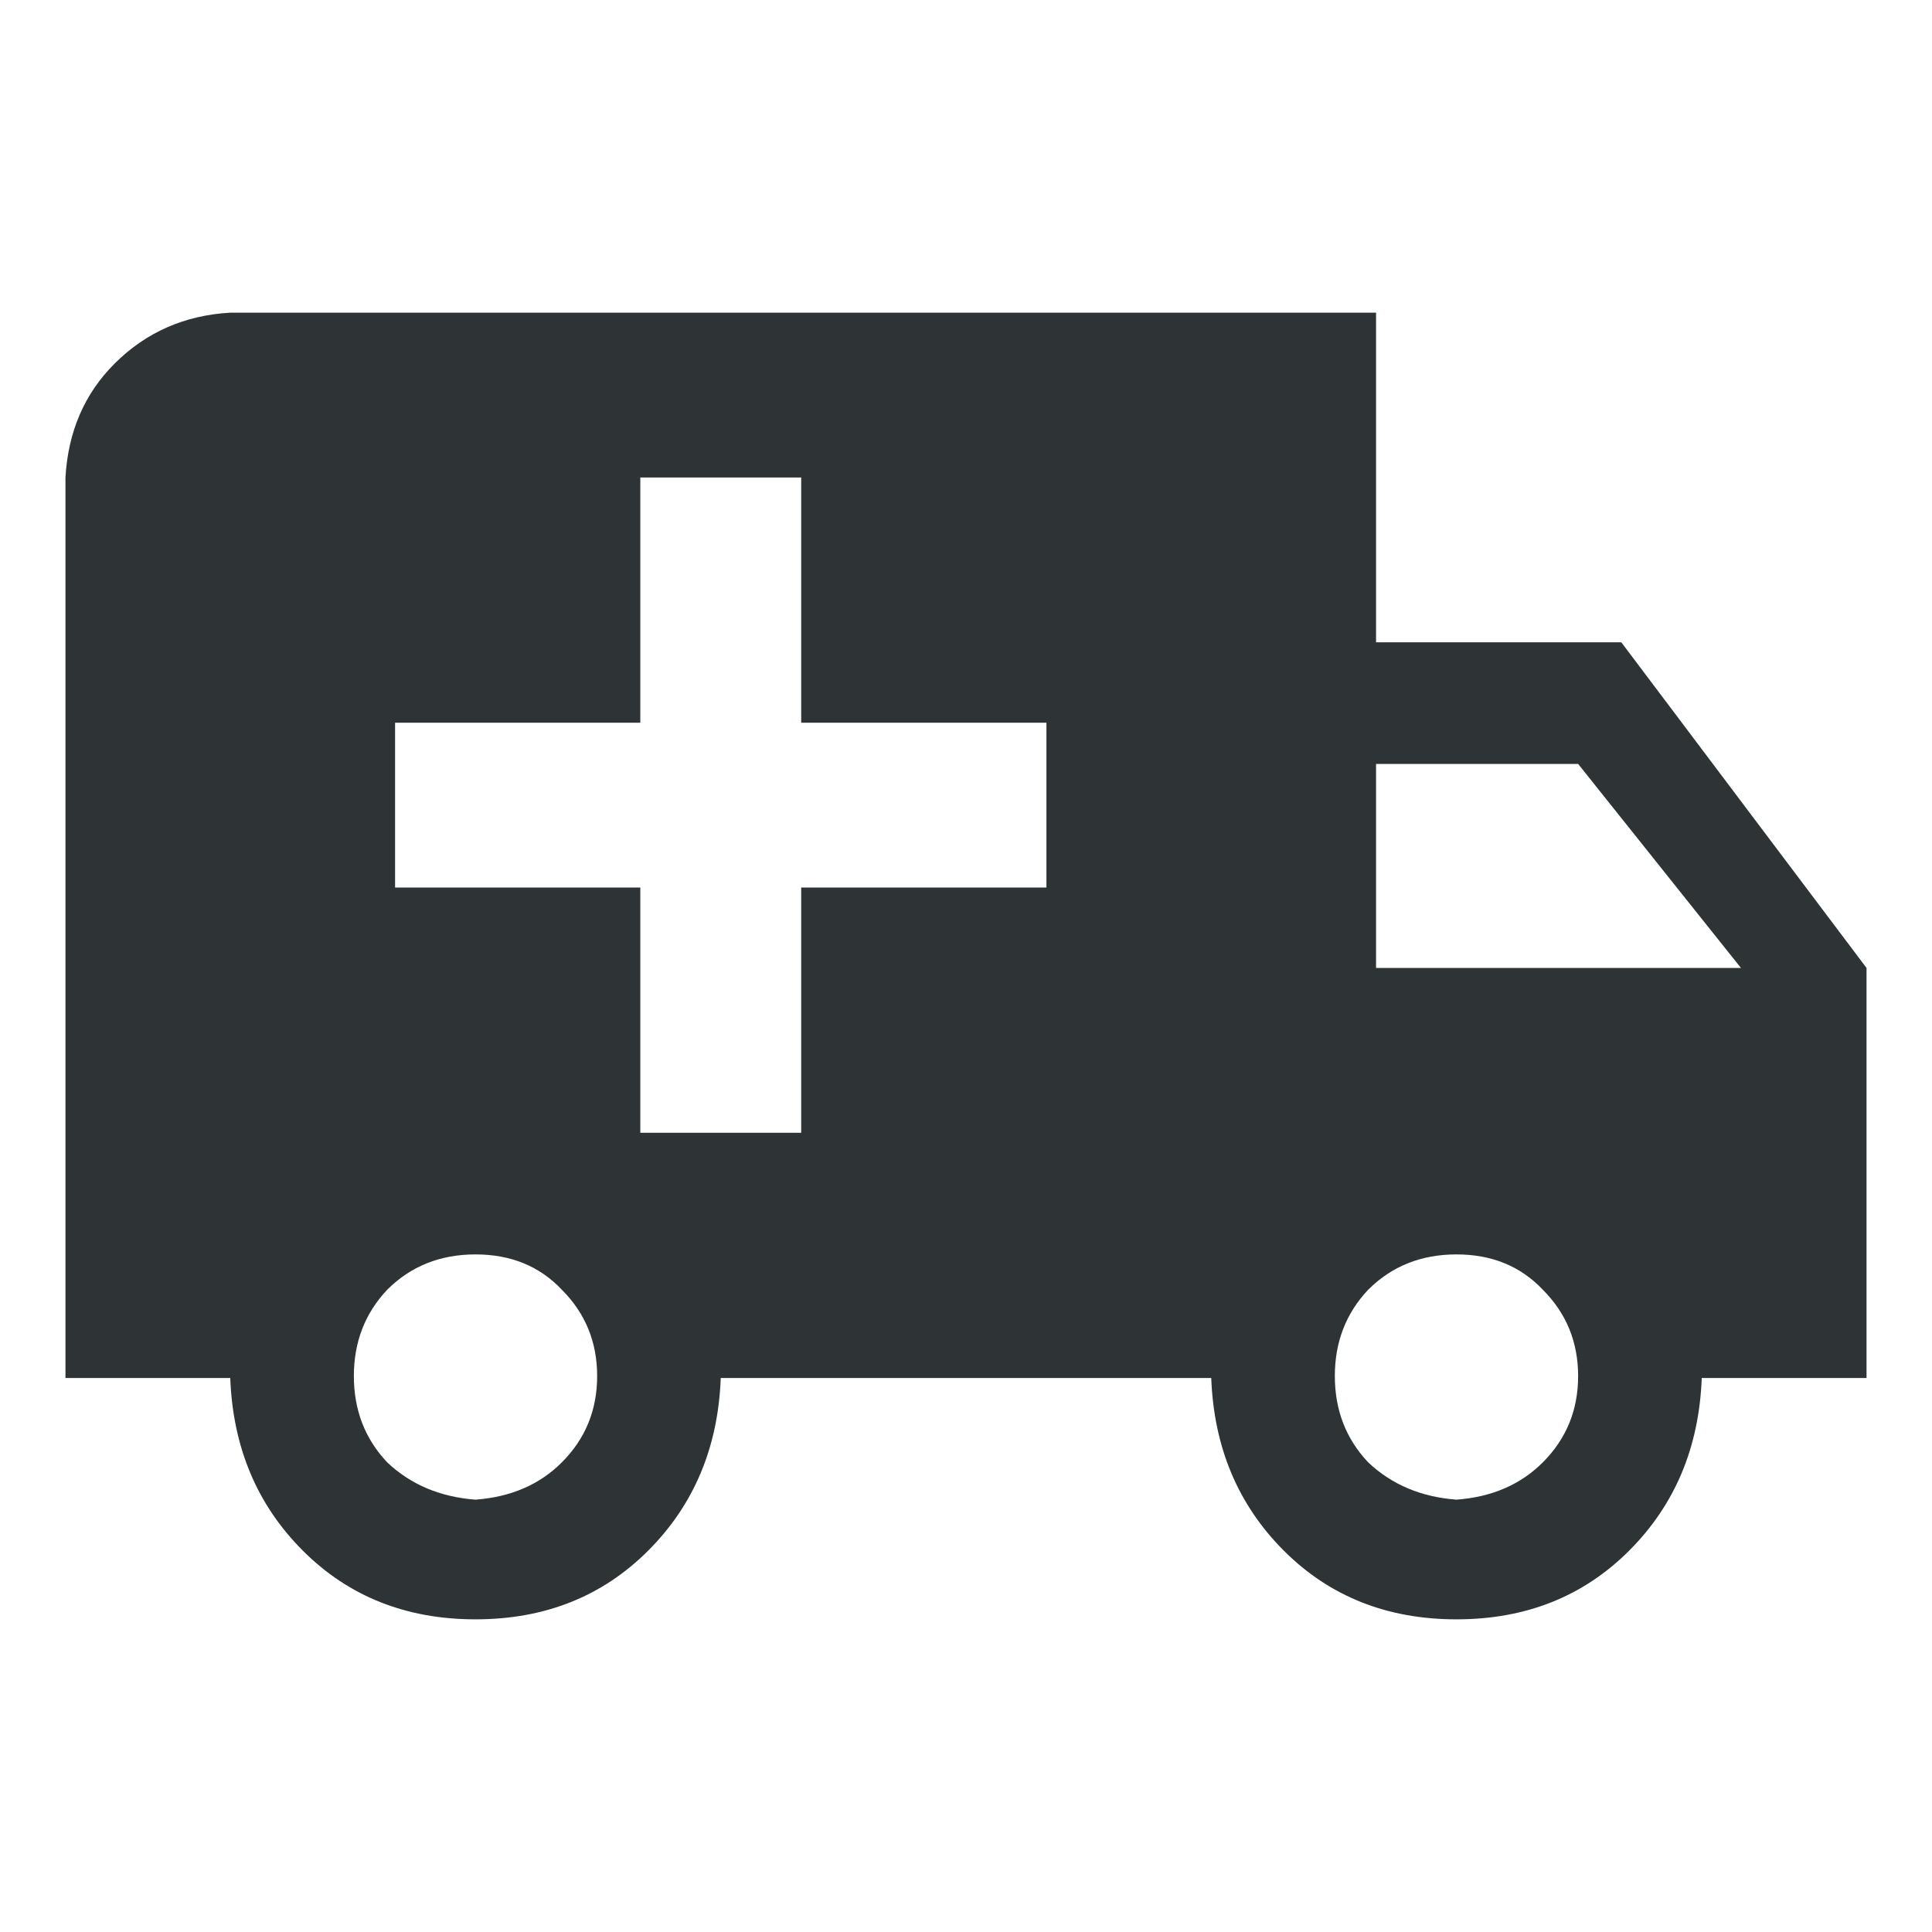 <?xml version="1.0" encoding="UTF-8" standalone="no"?>
<!-- Generator: Adobe Illustrator 16.0.0, SVG Export Plug-In . SVG Version: 6.00 Build 0)  -->

<svg
   xmlns:dc="http://purl.org/dc/elements/1.1/"
   xmlns:cc="http://creativecommons.org/ns#"
   xmlns:rdf="http://www.w3.org/1999/02/22-rdf-syntax-ns#"
   xmlns:svg="http://www.w3.org/2000/svg"
   xmlns="http://www.w3.org/2000/svg"
   xmlns:sodipodi="http://sodipodi.sourceforge.net/DTD/sodipodi-0.dtd"
   xmlns:inkscape="http://www.inkscape.org/namespaces/inkscape"
   version="1.1"
   x="0px"
   y="0px"
   width="200"
   height="200"
   viewBox="0 0 200 200"
   xml:space="preserve"
   id="svg9"
   sodipodi:docname="logo_bantuan.svg"
   inkscape:version="0.92.5 (2060ec1f9f, 2020-04-08)"><defs
   id="defs13" /><sodipodi:namedview
   pagecolor="#ffffff"
   bordercolor="#666666"
   borderopacity="1"
   objecttolerance="10"
   gridtolerance="10"
   guidetolerance="10"
   inkscape:pageopacity="0"
   inkscape:pageshadow="2"
   inkscape:window-width="640"
   inkscape:window-height="480"
   id="namedview11"
   showgrid="false"
   inkscape:showpageshadow="false"
   inkscape:zoom="2.81"
   inkscape:cx="41.459075"
   inkscape:cy="100"
   inkscape:current-layer="svg9" />

<g
   id="Guides"
   style="display:none"
   transform="translate(0,176)">
</g>
<g
   aria-label=""
   style="font-style:normal;font-weight:normal;font-size:203.101px;line-height:1.25;font-family:sans-serif;letter-spacing:0px;word-spacing:0px;fill:#2e3436;fill-opacity:1;stroke:none;stroke-width:5.078"
   id="text821"><path
     d="m 150.775,155.243 q 5.484,-0.406 8.936,-3.859 3.656,-3.656 3.656,-8.936 0,-5.281 -3.656,-8.936 -3.453,-3.656 -8.936,-3.656 -5.484,0 -9.14,3.656 -3.453,3.656 -3.453,8.936 0,5.281 3.453,8.936 3.656,3.453 9.14,3.859 z M 163.367,79.081 H 142.448 v 21.123 h 37.777 z M 49.225,155.243 q 5.484,-0.406 8.936,-3.859 3.656,-3.656 3.656,-8.936 0,-5.281 -3.656,-8.936 -3.453,-3.656 -8.936,-3.656 -5.484,0 -9.14,3.656 -3.453,3.656 -3.453,8.936 0,5.281 3.453,8.936 3.656,3.453 9.14,3.859 z M 167.836,66.488 193.223,100.203 v 42.448 h -17.06 q -0.406,10.764 -7.515,17.873 -7.109,7.109 -17.873,7.109 -10.764,0 -17.873,-7.109 -7.109,-7.109 -7.515,-17.873 H 74.612 q -0.406,10.764 -7.515,17.873 -7.109,7.109 -17.873,7.109 -10.764,0 -17.873,-7.109 -7.109,-7.109 -7.515,-17.873 H 6.777 V 49.428 q 0.406,-7.109 5.078,-11.78 4.874,-4.874 11.983,-5.281 H 142.448 V 66.488 Z M 66.285,49.428 V 74.815 H 40.898 V 91.876 H 66.285 V 117.264 H 82.94 V 91.876 H 108.327 V 74.815 H 82.94 V 49.428 Z"
     style="font-style:normal;font-variant:normal;font-weight:normal;font-stretch:normal;font-family:'JetBrainsMonoExtraBold Nerd Font';-inkscape-font-specification:'JetBrainsMonoExtraBold Nerd Font';fill:#2e3436;fill-opacity:1;stroke-width:5.078"
     id="path814" /></g>






</svg>